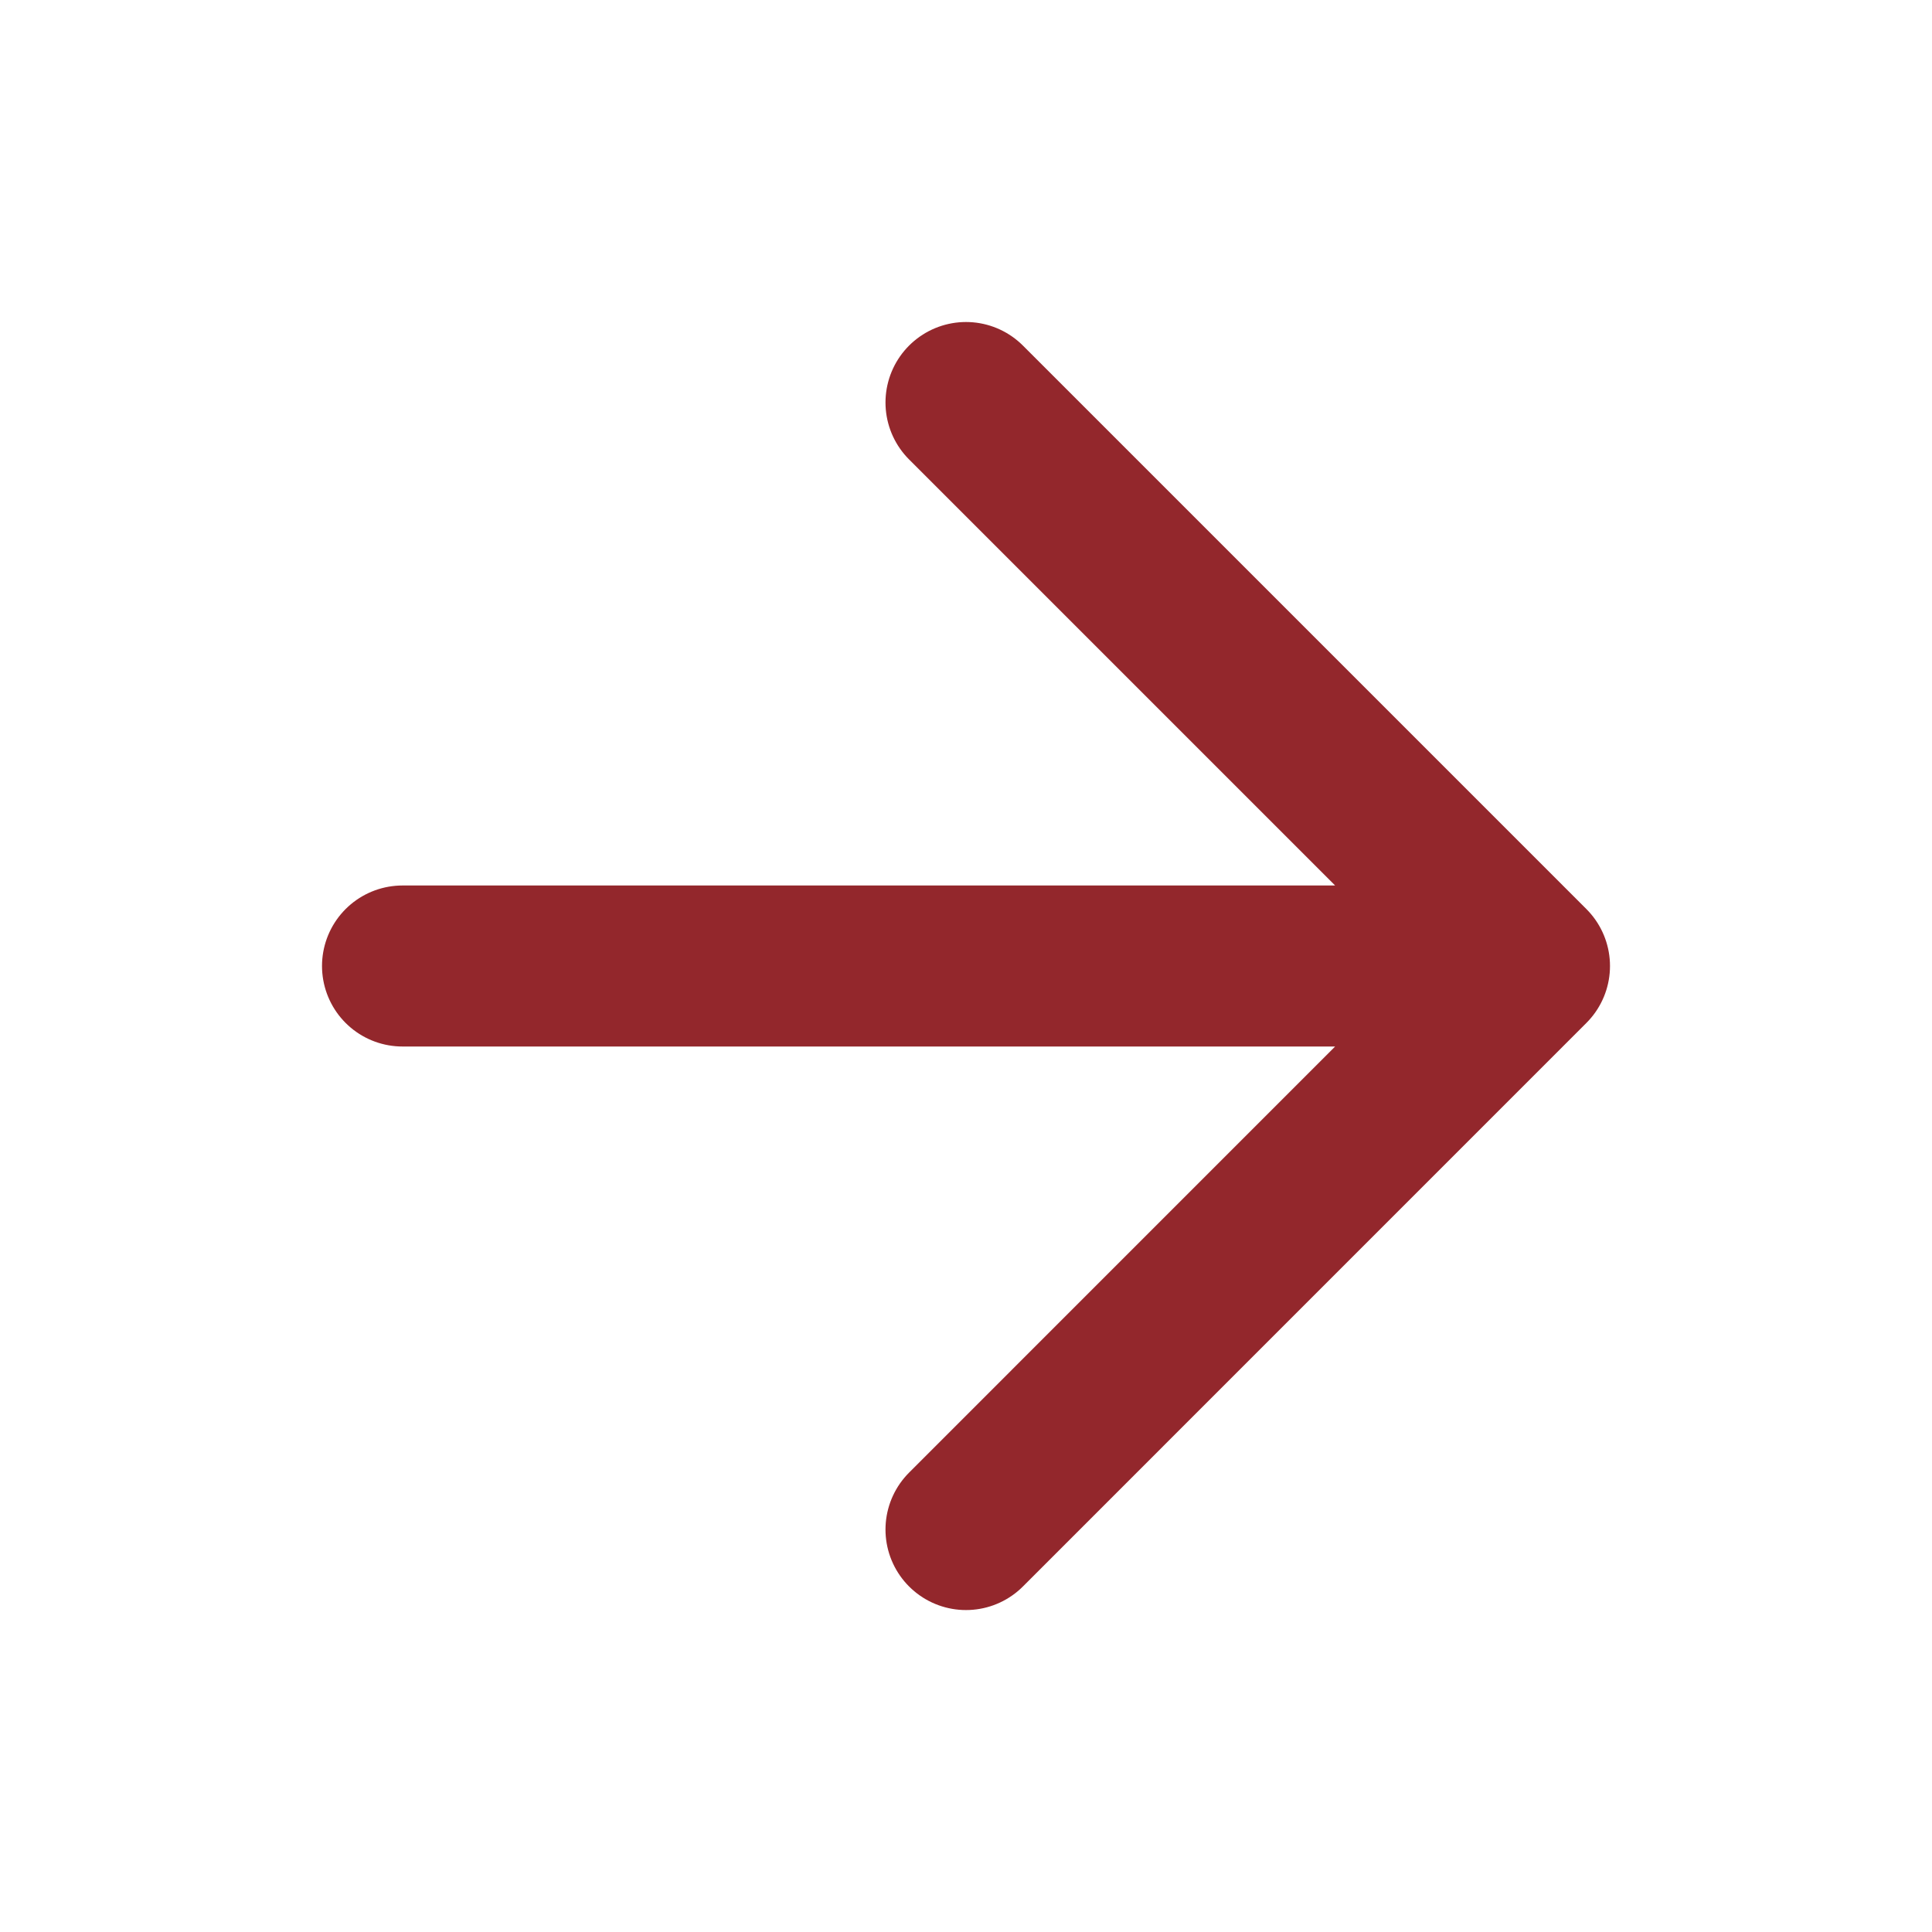 <svg width="32" height="32" viewBox="0 0 32 32" fill="none" xmlns="http://www.w3.org/2000/svg">
<path d="M6.667 16H25.333M25.333 16L16 6.667M25.333 16L16 25.334" stroke="#93272C" stroke-width="2.667" stroke-linecap="round" stroke-linejoin="round"/>
</svg>
